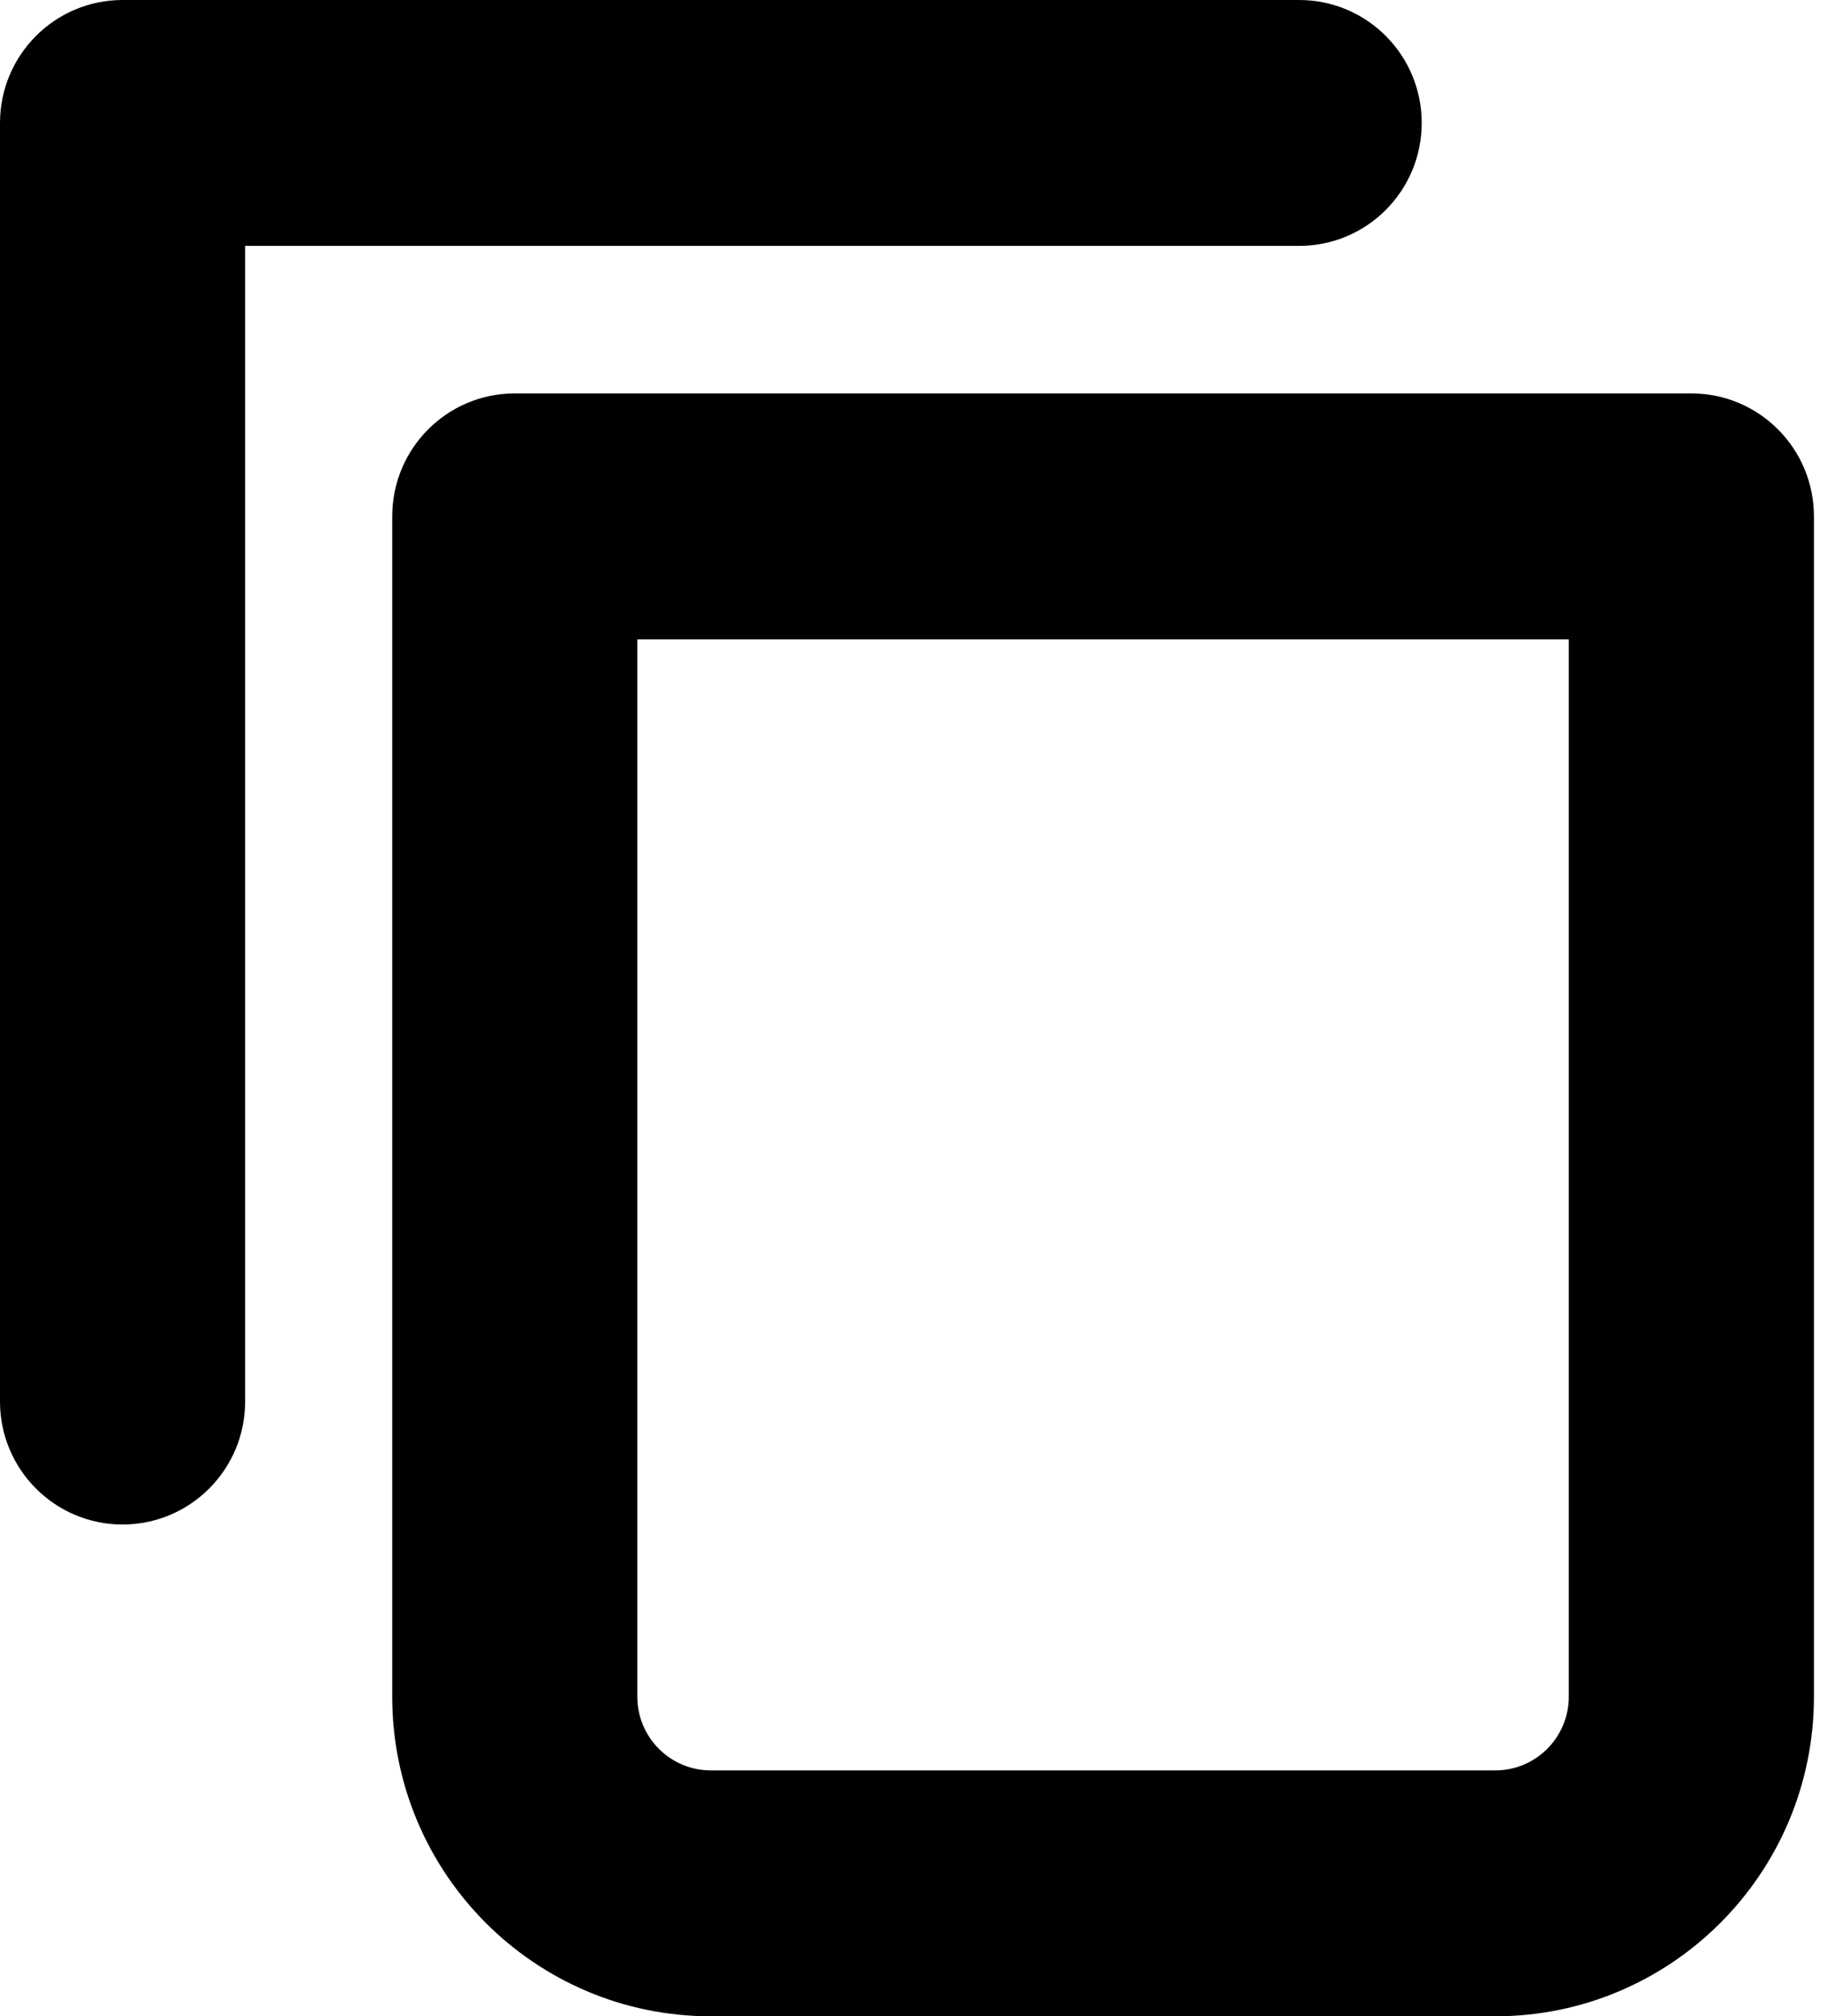 <svg viewBox="0 0 39 43" xmlns="http://www.w3.org/2000/svg">
  <path
    fill-rule="evenodd"
    clip-rule="evenodd"
    d="M0 2.622C0 1.174 1.171 0 2.615 0H27.718C29.162 0 30.332 1.174 30.332 2.622C30.332 4.07 29.162 5.244 27.718 5.244H5.23V29.89C5.23 31.338 4.059 32.512 2.615 32.512C1.171 32.512 0 31.338 0 29.89V2.622Z"
  />
  <path
    fill-rule="evenodd"
    clip-rule="evenodd"
    d="M8.368 11.012C8.368 9.564 9.538 8.39 10.982 8.39H36.085C37.529 8.39 38.7 9.564 38.7 11.012V36.183C38.7 39.948 35.656 43 31.901 43H15.166C11.412 43 8.368 39.948 8.368 36.183V11.012ZM13.597 13.634V36.183C13.597 37.052 14.3 37.756 15.166 37.756H31.901C32.768 37.756 33.47 37.052 33.47 36.183V13.634H13.597Z"
  />
</svg>
